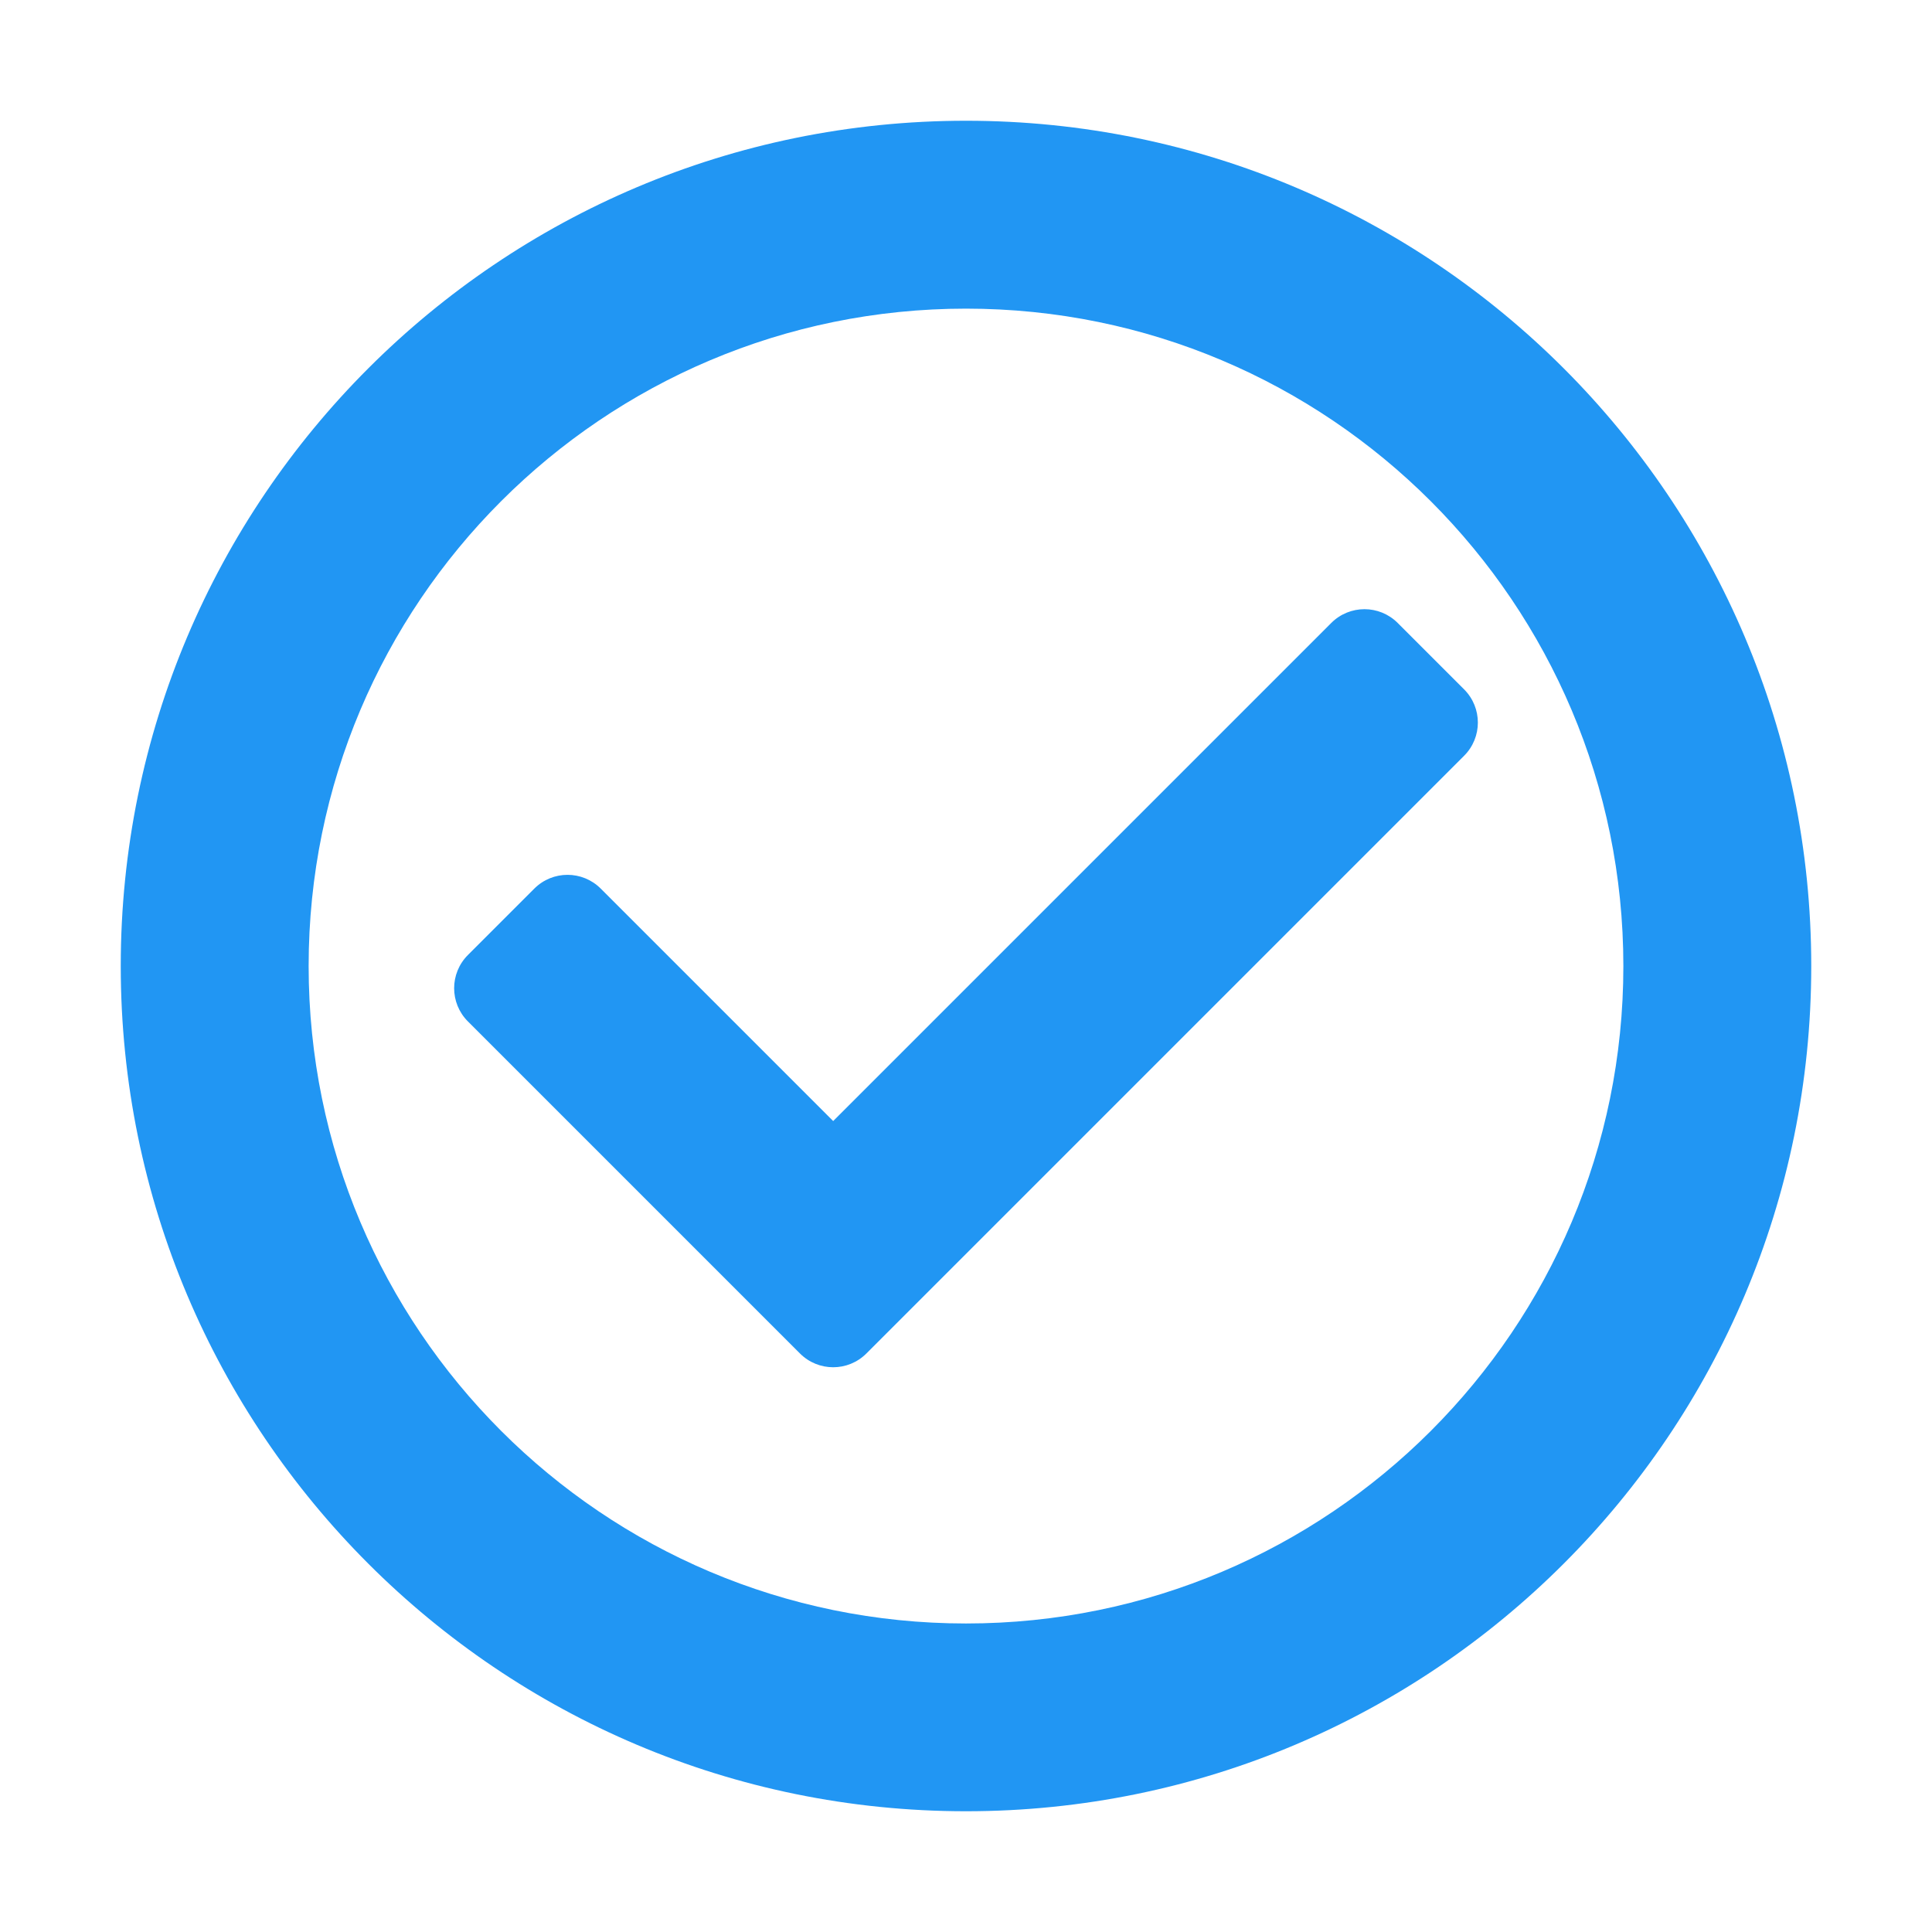 <?xml version="1.0" standalone="no"?><!DOCTYPE svg PUBLIC "-//W3C//DTD SVG 1.1//EN" "http://www.w3.org/Graphics/SVG/1.1/DTD/svg11.dtd"><svg t="1620969469950" class="icon" viewBox="0 0 1024 1024" version="1.1" xmlns="http://www.w3.org/2000/svg" p-id="6212" width="24" height="24" xmlns:xlink="http://www.w3.org/1999/xlink"><defs><style type="text/css"></style></defs><path d="M512 960c-247.424 0-448-200.576-448-448 0-247.424 200.576-448 448-448s448 200.576 448 448C960 759.424 759.424 960 512 960zM512 163.584C319.552 163.584 163.584 319.552 163.584 512S319.552 860.48 512 860.48c192.448 0 348.416-156.032 348.416-348.416S704.448 163.584 512 163.584zM776 400.576l-316.8 316.8c-9.728 9.728-25.472 9.728-35.2 0l-176-176c-9.728-9.728-9.728-25.472 0-35.2l35.2-35.2c9.728-9.728 25.472-9.728 35.2 0L441.6 594.176l264-264c9.728-9.728 25.472-9.728 35.2 0l35.2 35.2C785.728 375.104 785.728 390.848 776 400.576z" p-id="6213" fill="#2196F3"></path></svg>